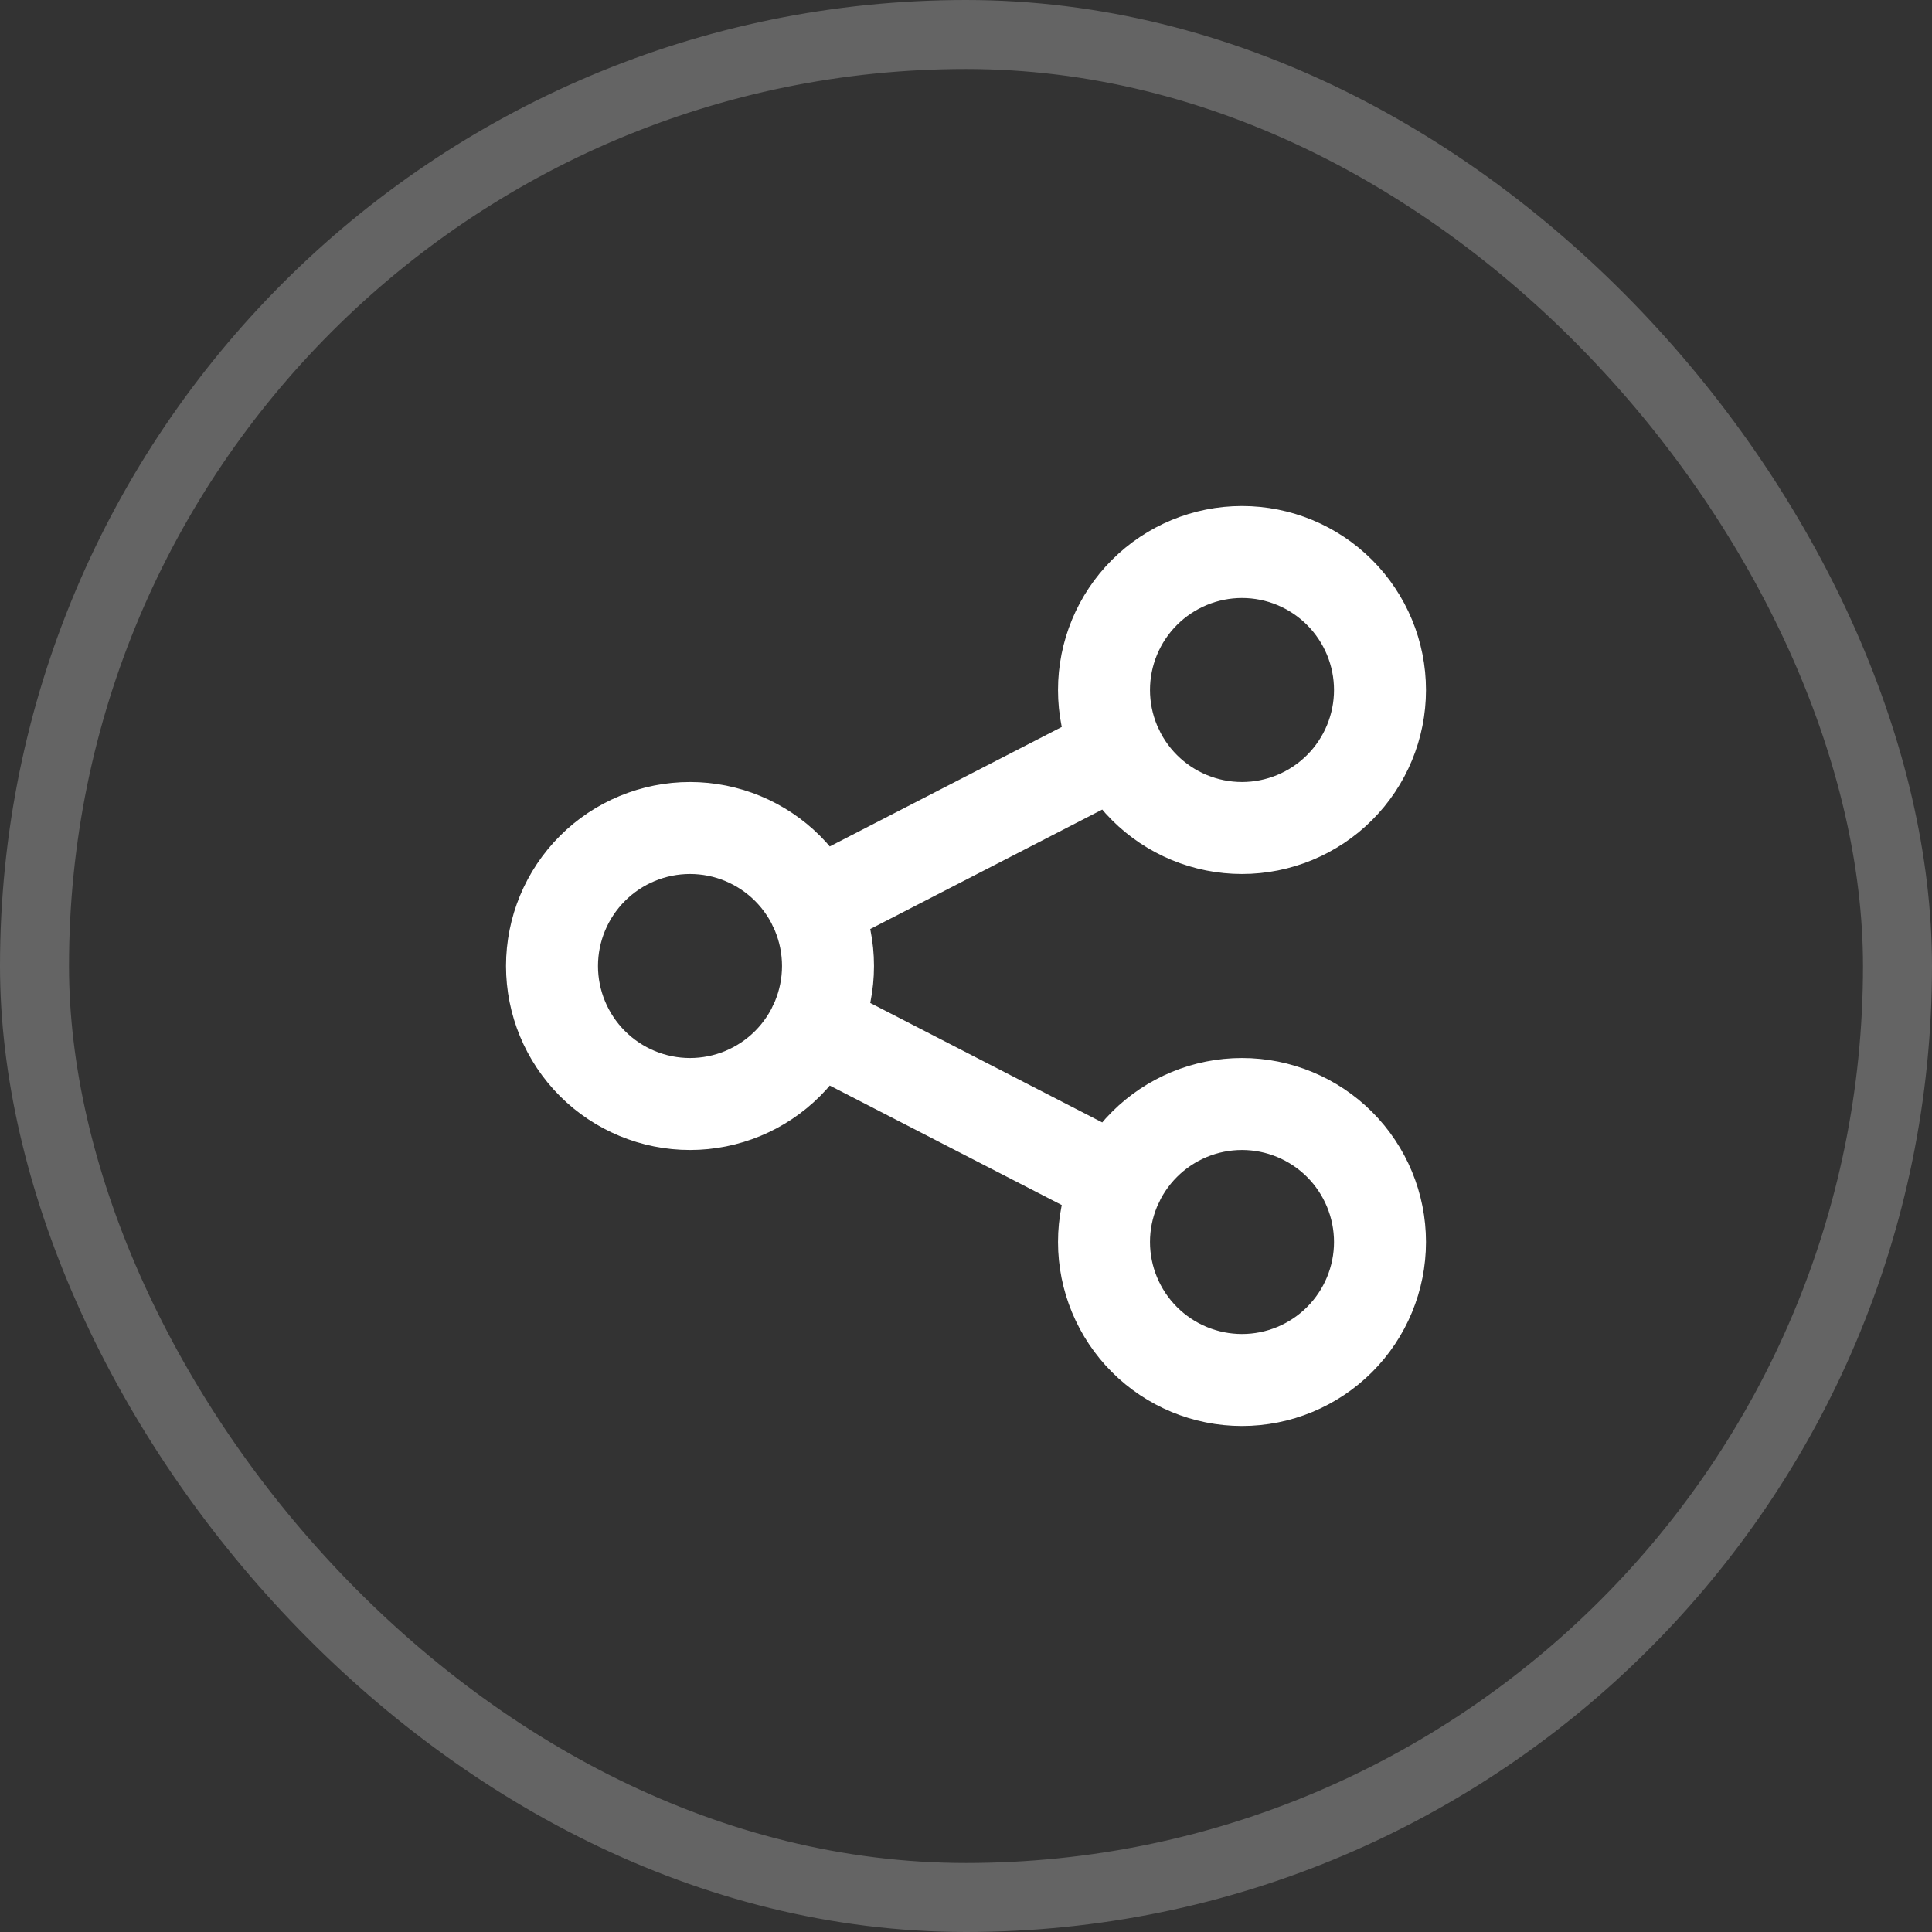 <svg width="28" height="28" viewBox="0 0 28 28" fill="none" xmlns="http://www.w3.org/2000/svg">
<rect x="0" y="0" width="28" height="28" fill="#333333" stroke="none"/>
<rect x="0.5" y="0.5" width="27" height="27" rx="13.5" stroke="white" stroke-opacity="0.24"/>
<path d="M11.8 13.133L16.2 10.867M11.8 14.867L16.2 17.133M8 14C8 14.53 8.211 15.039 8.586 15.414C8.961 15.789 9.47 16 10 16C10.53 16 11.039 15.789 11.414 15.414C11.789 15.039 12 14.53 12 14C12 13.47 11.789 12.961 11.414 12.586C11.039 12.211 10.53 12 10 12C9.47 12 8.961 12.211 8.586 12.586C8.211 12.961 8 13.47 8 14ZM16 10C16 10.53 16.211 11.039 16.586 11.414C16.961 11.789 17.47 12 18 12C18.53 12 19.039 11.789 19.414 11.414C19.789 11.039 20 10.53 20 10C20 9.47 19.789 8.961 19.414 8.586C19.039 8.211 18.53 8 18 8C17.47 8 16.961 8.211 16.586 8.586C16.211 8.961 16 9.47 16 10ZM16 18C16 18.53 16.211 19.039 16.586 19.414C16.961 19.789 17.47 20 18 20C18.53 20 19.039 19.789 19.414 19.414C19.789 19.039 20 18.53 20 18C20 17.47 19.789 16.961 19.414 16.586C19.039 16.211 18.53 16 18 16C17.47 16 16.961 16.211 16.586 16.586C16.211 16.961 16 17.47 16 18Z" stroke="white" stroke-width="1.333" stroke-linecap="round" stroke-linejoin="round"/>
</svg>
